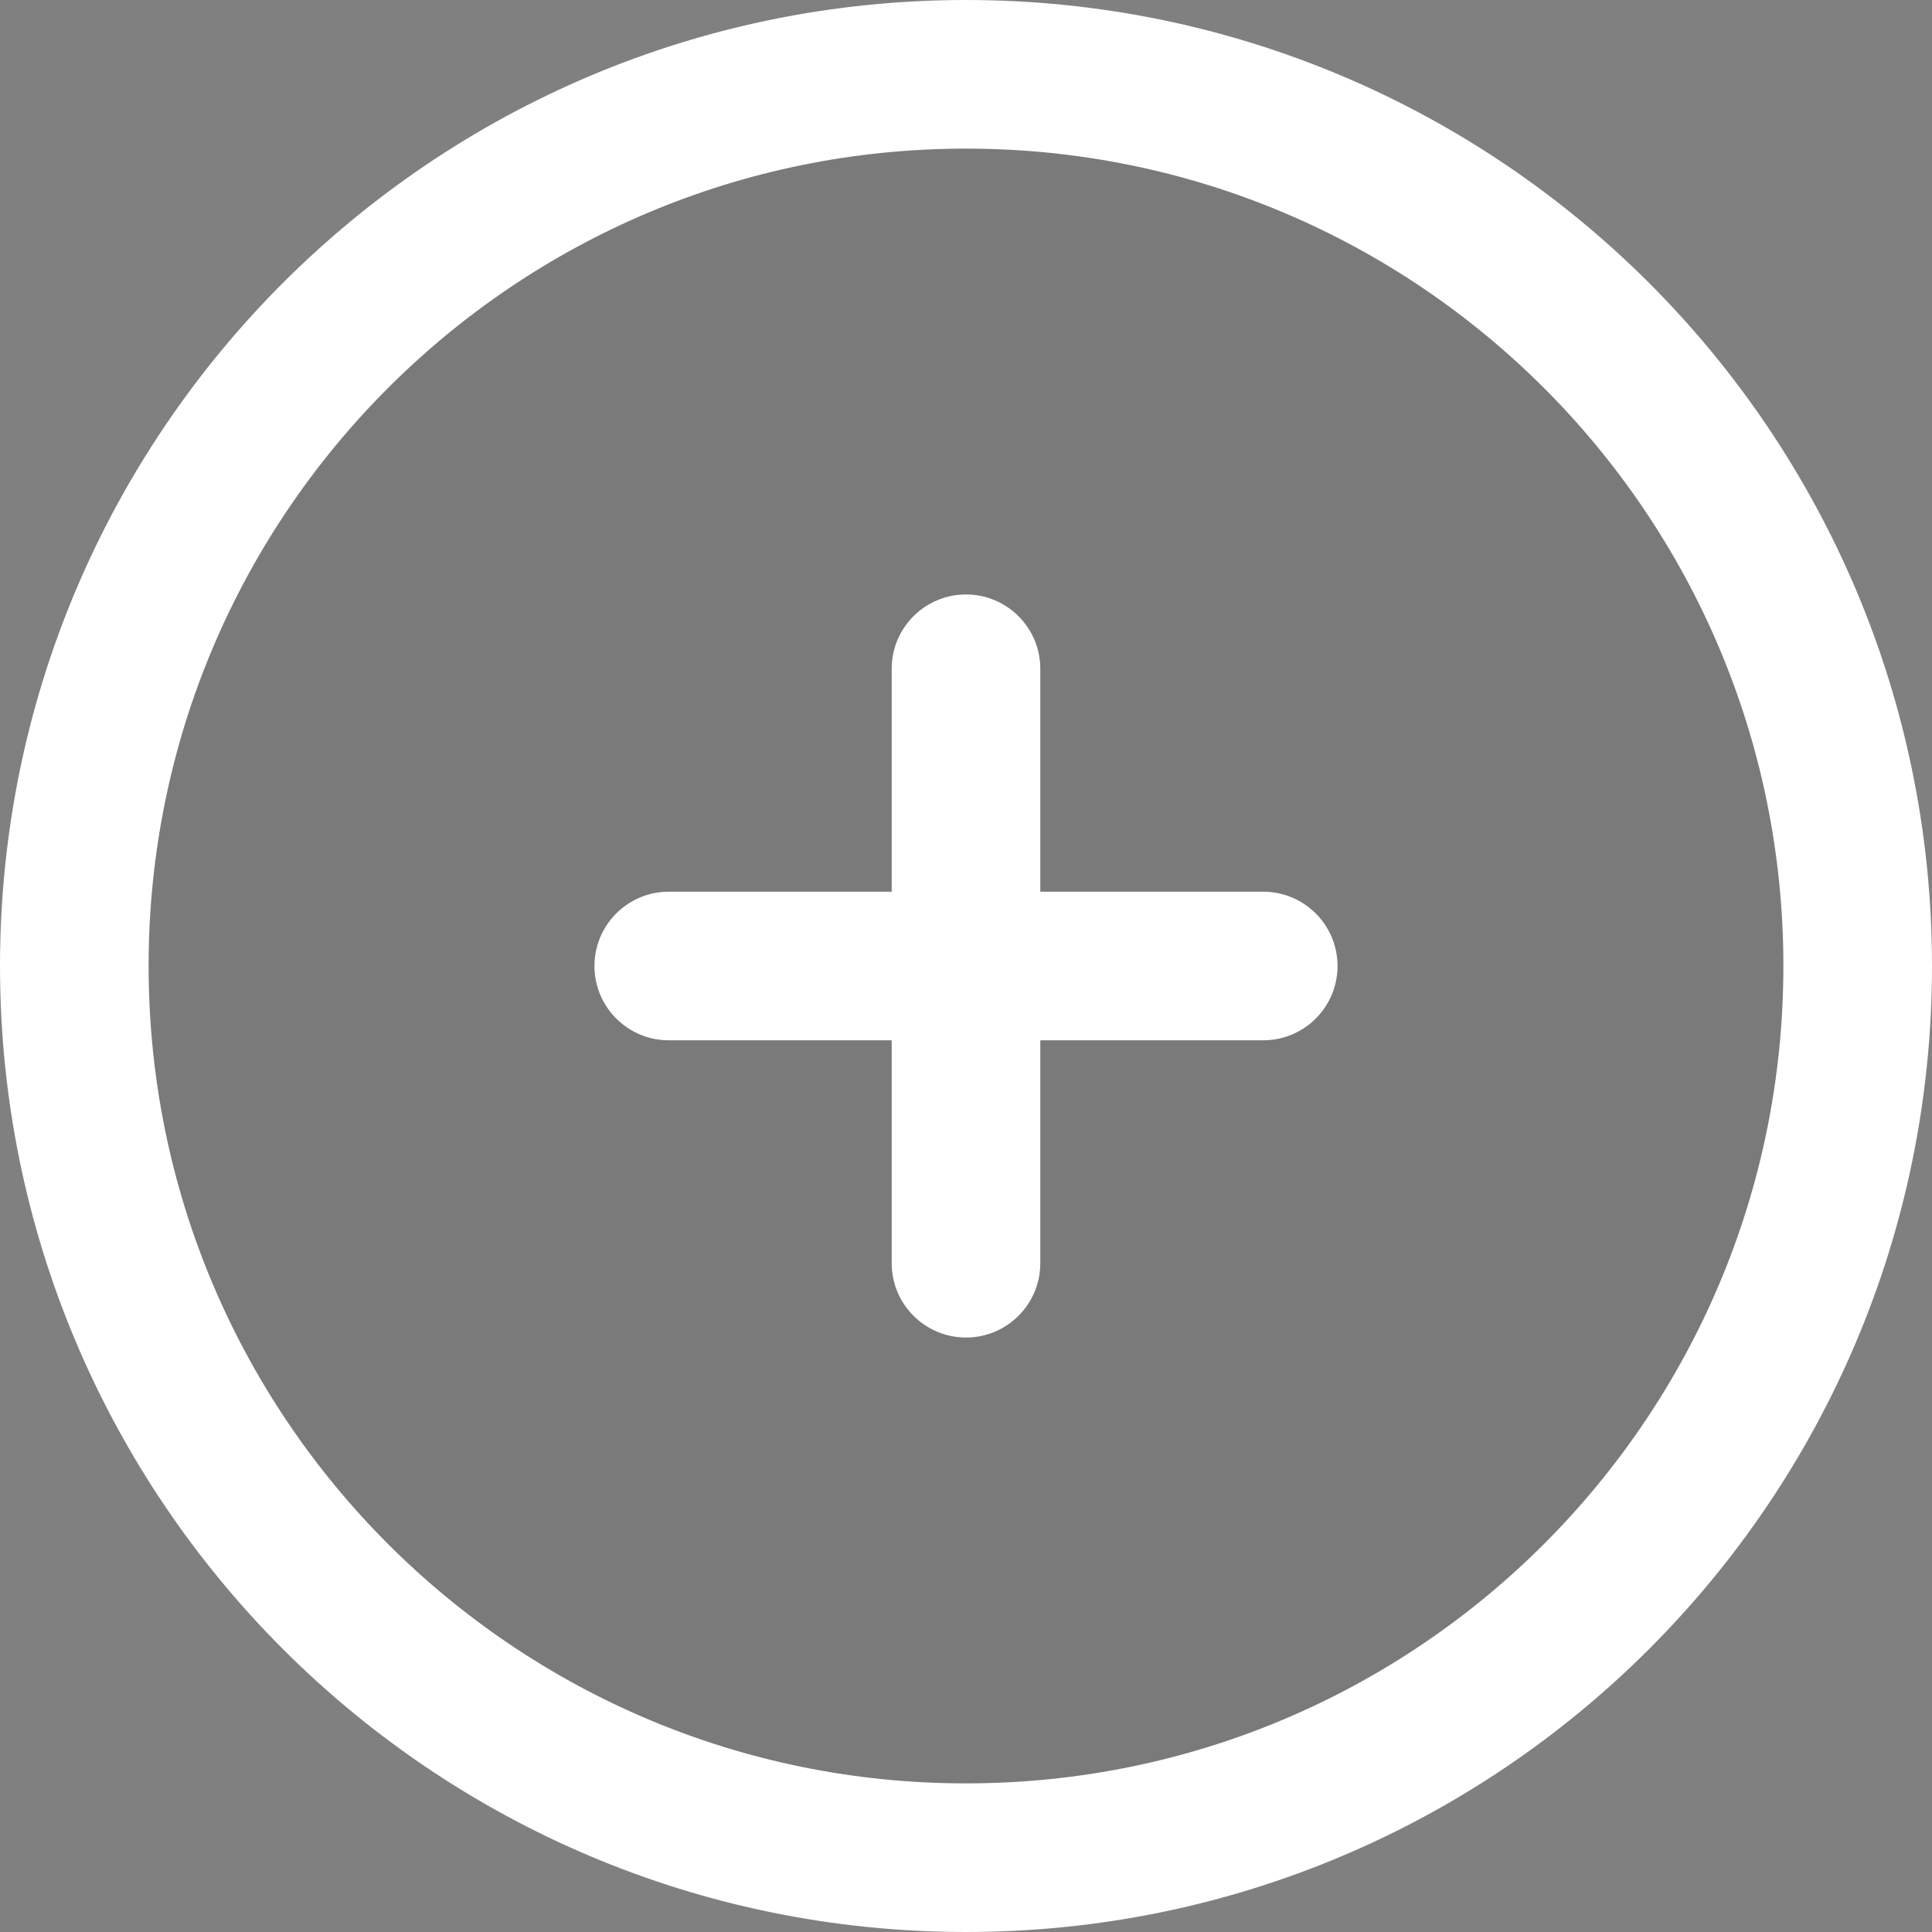 <!-- Generated by IcoMoon.io -->
<svg version="1.1" xmlns="http://www.w3.org/2000/svg" width="13" height="13" viewBox="0 0 13 13">
<rect x="0" y="0" width="13" height="13" fill="#808080" stroke="none"/>
<title>group</title>
<path fill="#000" opacity="0.047" d="M13 6.5c0 3.59-2.91 6.5-6.5 6.5s-6.5-2.91-6.5-6.5c0-3.59 2.91-6.5 6.5-6.5s6.5 2.91 6.5 6.5z"></path>
<path fill="none" stroke="#fff" stroke-width="1" stroke-miterlimit="4" stroke-linecap="butt" stroke-linejoin="miter" d="M12.5 6.5c0 3.314-2.686 6-6 6s-6-2.686-6-6c0-3.314 2.686-6 6-6s6 2.686 6 6z"></path>
<path fill="#fff" d="M4.5 6h4c0.276 0 0.5 0.224 0.5 0.5s-0.224 0.5-0.5 0.5h-4c-0.276 0-0.5-0.224-0.5-0.5s0.224-0.5 0.5-0.5z"></path>
<path fill="#fff" d="M7 4.5v4c0 0.276-0.224 0.5-0.5 0.5s-0.5-0.224-0.5-0.5v-4c0-0.276 0.224-0.5 0.5-0.5s0.5 0.224 0.5 0.5z"></path>
</svg>
